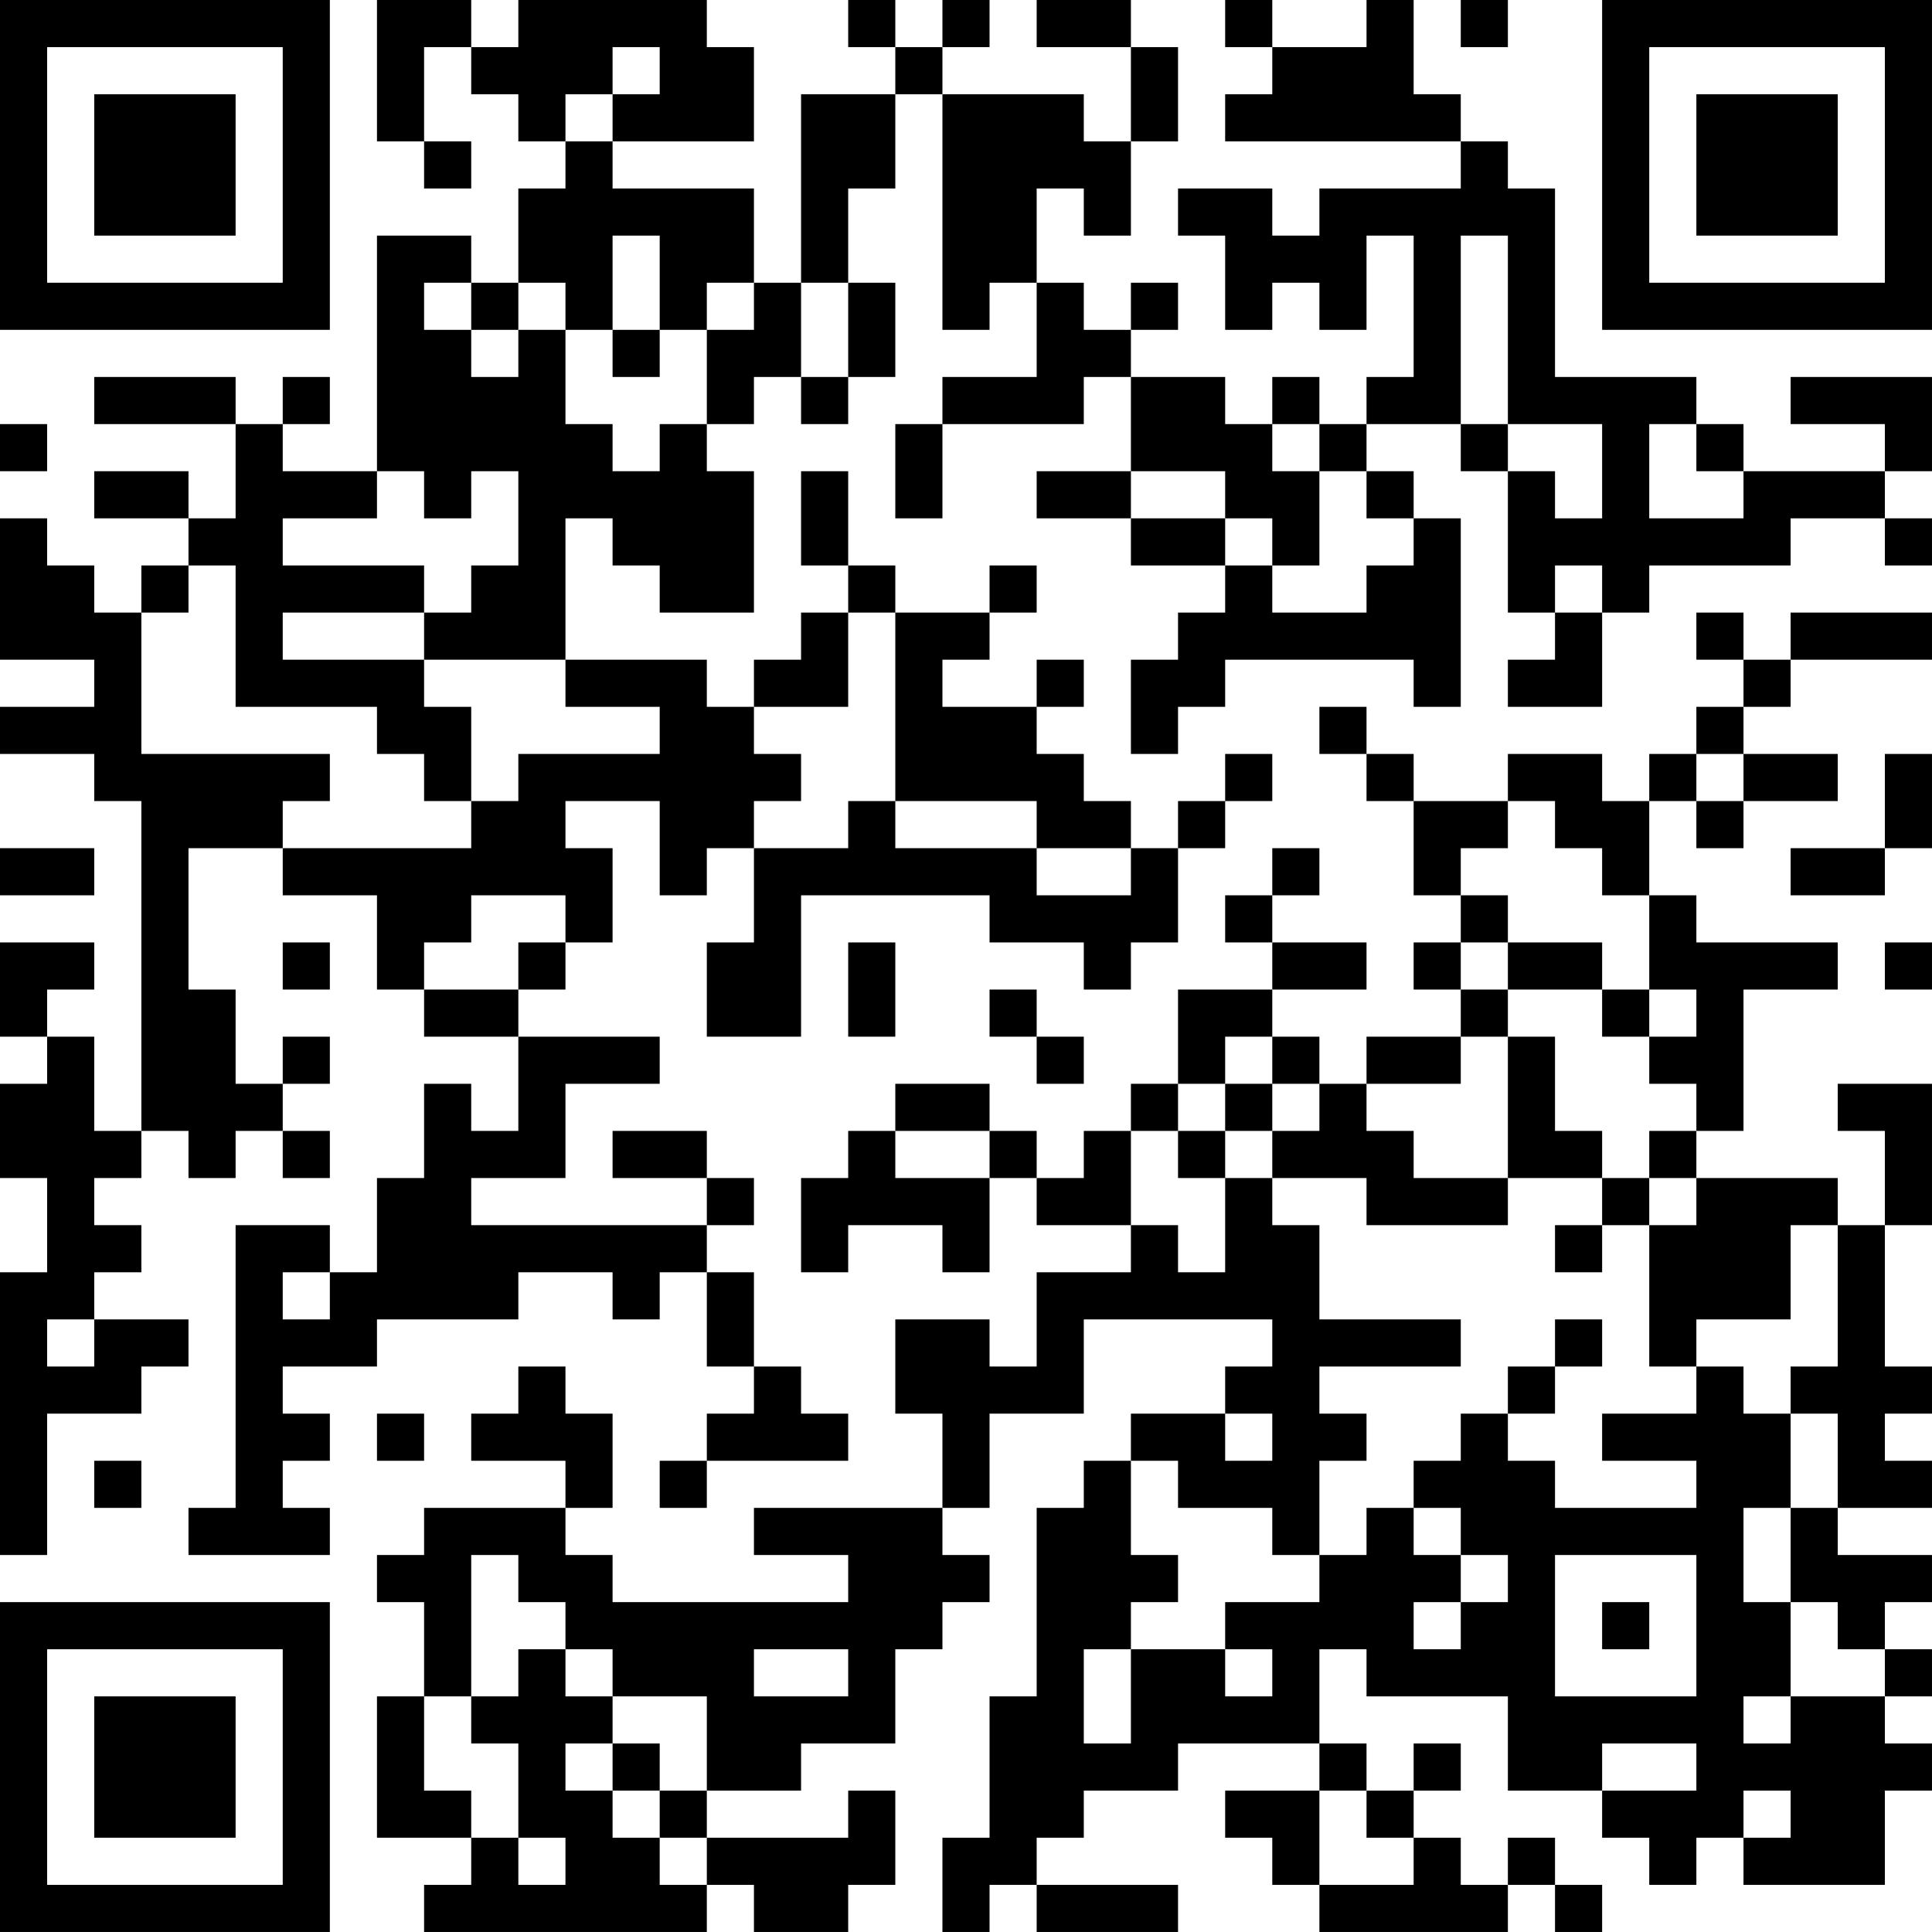 <?xml version="1.0" encoding="UTF-8"?>
<svg xmlns="http://www.w3.org/2000/svg" version="1.1" width="200" height="200" viewBox="0 0 200 200"><rect x="0" y="0" width="200" height="200" fill="#ffffff"/><g transform="scale(4.878)"><g transform="translate(0,0)"><path fill-rule="evenodd" d="M8 0L8 3L9 3L9 4L10 4L10 3L9 3L9 1L10 1L10 2L11 2L11 3L12 3L12 4L11 4L11 6L10 6L10 5L8 5L8 10L6 10L6 9L7 9L7 8L6 8L6 9L5 9L5 8L2 8L2 9L5 9L5 11L4 11L4 10L2 10L2 11L4 11L4 12L3 12L3 13L2 13L2 12L1 12L1 11L0 11L0 14L2 14L2 15L0 15L0 16L2 16L2 17L3 17L3 24L2 24L2 22L1 22L1 21L2 21L2 20L0 20L0 22L1 22L1 23L0 23L0 25L1 25L1 27L0 27L0 33L1 33L1 30L3 30L3 29L4 29L4 28L2 28L2 27L3 27L3 26L2 26L2 25L3 25L3 24L4 24L4 25L5 25L5 24L6 24L6 25L7 25L7 24L6 24L6 23L7 23L7 22L6 22L6 23L5 23L5 21L4 21L4 18L6 18L6 19L8 19L8 21L9 21L9 22L11 22L11 24L10 24L10 23L9 23L9 25L8 25L8 27L7 27L7 26L5 26L5 32L4 32L4 33L7 33L7 32L6 32L6 31L7 31L7 30L6 30L6 29L8 29L8 28L11 28L11 27L13 27L13 28L14 28L14 27L15 27L15 29L16 29L16 30L15 30L15 31L14 31L14 32L15 32L15 31L18 31L18 30L17 30L17 29L16 29L16 27L15 27L15 26L16 26L16 25L15 25L15 24L13 24L13 25L15 25L15 26L10 26L10 25L12 25L12 23L14 23L14 22L11 22L11 21L12 21L12 20L13 20L13 18L12 18L12 17L14 17L14 19L15 19L15 18L16 18L16 20L15 20L15 22L17 22L17 19L21 19L21 20L23 20L23 21L24 21L24 20L25 20L25 18L26 18L26 17L27 17L27 16L26 16L26 17L25 17L25 18L24 18L24 17L23 17L23 16L22 16L22 15L23 15L23 14L22 14L22 15L20 15L20 14L21 14L21 13L22 13L22 12L21 12L21 13L19 13L19 12L18 12L18 10L17 10L17 12L18 12L18 13L17 13L17 14L16 14L16 15L15 15L15 14L12 14L12 11L13 11L13 12L14 12L14 13L16 13L16 10L15 10L15 9L16 9L16 8L17 8L17 9L18 9L18 8L19 8L19 6L18 6L18 4L19 4L19 2L20 2L20 7L21 7L21 6L22 6L22 8L20 8L20 9L19 9L19 11L20 11L20 9L23 9L23 8L24 8L24 10L22 10L22 11L24 11L24 12L26 12L26 13L25 13L25 14L24 14L24 16L25 16L25 15L26 15L26 14L30 14L30 15L31 15L31 11L30 11L30 10L29 10L29 9L31 9L31 10L32 10L32 13L33 13L33 14L32 14L32 15L34 15L34 13L35 13L35 12L38 12L38 11L40 11L40 12L41 12L41 11L40 11L40 10L41 10L41 8L38 8L38 9L40 9L40 10L37 10L37 9L36 9L36 8L33 8L33 4L32 4L32 3L31 3L31 2L30 2L30 0L29 0L29 1L27 1L27 0L26 0L26 1L27 1L27 2L26 2L26 3L31 3L31 4L28 4L28 5L27 5L27 4L25 4L25 5L26 5L26 7L27 7L27 6L28 6L28 7L29 7L29 5L30 5L30 8L29 8L29 9L28 9L28 8L27 8L27 9L26 9L26 8L24 8L24 7L25 7L25 6L24 6L24 7L23 7L23 6L22 6L22 4L23 4L23 5L24 5L24 3L25 3L25 1L24 1L24 0L22 0L22 1L24 1L24 3L23 3L23 2L20 2L20 1L21 1L21 0L20 0L20 1L19 1L19 0L18 0L18 1L19 1L19 2L17 2L17 6L16 6L16 4L13 4L13 3L16 3L16 1L15 1L15 0L11 0L11 1L10 1L10 0ZM31 0L31 1L32 1L32 0ZM13 1L13 2L12 2L12 3L13 3L13 2L14 2L14 1ZM13 5L13 7L12 7L12 6L11 6L11 7L10 7L10 6L9 6L9 7L10 7L10 8L11 8L11 7L12 7L12 9L13 9L13 10L14 10L14 9L15 9L15 7L16 7L16 6L15 6L15 7L14 7L14 5ZM31 5L31 9L32 9L32 10L33 10L33 11L34 11L34 9L32 9L32 5ZM17 6L17 8L18 8L18 6ZM13 7L13 8L14 8L14 7ZM0 9L0 10L1 10L1 9ZM27 9L27 10L28 10L28 12L27 12L27 11L26 11L26 10L24 10L24 11L26 11L26 12L27 12L27 13L29 13L29 12L30 12L30 11L29 11L29 10L28 10L28 9ZM35 9L35 11L37 11L37 10L36 10L36 9ZM8 10L8 11L6 11L6 12L9 12L9 13L6 13L6 14L9 14L9 15L10 15L10 17L9 17L9 16L8 16L8 15L5 15L5 12L4 12L4 13L3 13L3 16L7 16L7 17L6 17L6 18L10 18L10 17L11 17L11 16L14 16L14 15L12 15L12 14L9 14L9 13L10 13L10 12L11 12L11 10L10 10L10 11L9 11L9 10ZM33 12L33 13L34 13L34 12ZM18 13L18 15L16 15L16 16L17 16L17 17L16 17L16 18L18 18L18 17L19 17L19 18L22 18L22 19L24 19L24 18L22 18L22 17L19 17L19 13ZM36 13L36 14L37 14L37 15L36 15L36 16L35 16L35 17L34 17L34 16L32 16L32 17L30 17L30 16L29 16L29 15L28 15L28 16L29 16L29 17L30 17L30 19L31 19L31 20L30 20L30 21L31 21L31 22L29 22L29 23L28 23L28 22L27 22L27 21L29 21L29 20L27 20L27 19L28 19L28 18L27 18L27 19L26 19L26 20L27 20L27 21L25 21L25 23L24 23L24 24L23 24L23 25L22 25L22 24L21 24L21 23L19 23L19 24L18 24L18 25L17 25L17 27L18 27L18 26L20 26L20 27L21 27L21 25L22 25L22 26L24 26L24 27L22 27L22 29L21 29L21 28L19 28L19 30L20 30L20 32L16 32L16 33L18 33L18 34L13 34L13 33L12 33L12 32L13 32L13 30L12 30L12 29L11 29L11 30L10 30L10 31L12 31L12 32L9 32L9 33L8 33L8 34L9 34L9 36L8 36L8 39L10 39L10 40L9 40L9 41L15 41L15 40L16 40L16 41L18 41L18 40L19 40L19 38L18 38L18 39L15 39L15 38L17 38L17 37L19 37L19 35L20 35L20 34L21 34L21 33L20 33L20 32L21 32L21 30L23 30L23 28L27 28L27 29L26 29L26 30L24 30L24 31L23 31L23 32L22 32L22 36L21 36L21 39L20 39L20 41L21 41L21 40L22 40L22 41L25 41L25 40L22 40L22 39L23 39L23 38L25 38L25 37L28 37L28 38L26 38L26 39L27 39L27 40L28 40L28 41L32 41L32 40L33 40L33 41L34 41L34 40L33 40L33 39L32 39L32 40L31 40L31 39L30 39L30 38L31 38L31 37L30 37L30 38L29 38L29 37L28 37L28 35L29 35L29 36L32 36L32 38L34 38L34 39L35 39L35 40L36 40L36 39L37 39L37 40L40 40L40 38L41 38L41 37L40 37L40 36L41 36L41 35L40 35L40 34L41 34L41 33L39 33L39 32L41 32L41 31L40 31L40 30L41 30L41 29L40 29L40 26L41 26L41 23L39 23L39 24L40 24L40 26L39 26L39 25L36 25L36 24L37 24L37 21L39 21L39 20L36 20L36 19L35 19L35 17L36 17L36 18L37 18L37 17L39 17L39 16L37 16L37 15L38 15L38 14L41 14L41 13L38 13L38 14L37 14L37 13ZM36 16L36 17L37 17L37 16ZM40 16L40 18L38 18L38 19L40 19L40 18L41 18L41 16ZM32 17L32 18L31 18L31 19L32 19L32 20L31 20L31 21L32 21L32 22L31 22L31 23L29 23L29 24L30 24L30 25L32 25L32 26L29 26L29 25L27 25L27 24L28 24L28 23L27 23L27 22L26 22L26 23L25 23L25 24L24 24L24 26L25 26L25 27L26 27L26 25L27 25L27 26L28 26L28 28L31 28L31 29L28 29L28 30L29 30L29 31L28 31L28 33L27 33L27 32L25 32L25 31L24 31L24 33L25 33L25 34L24 34L24 35L23 35L23 37L24 37L24 35L26 35L26 36L27 36L27 35L26 35L26 34L28 34L28 33L29 33L29 32L30 32L30 33L31 33L31 34L30 34L30 35L31 35L31 34L32 34L32 33L31 33L31 32L30 32L30 31L31 31L31 30L32 30L32 31L33 31L33 32L36 32L36 31L34 31L34 30L36 30L36 29L37 29L37 30L38 30L38 32L37 32L37 34L38 34L38 36L37 36L37 37L38 37L38 36L40 36L40 35L39 35L39 34L38 34L38 32L39 32L39 30L38 30L38 29L39 29L39 26L38 26L38 28L36 28L36 29L35 29L35 26L36 26L36 25L35 25L35 24L36 24L36 23L35 23L35 22L36 22L36 21L35 21L35 19L34 19L34 18L33 18L33 17ZM0 18L0 19L2 19L2 18ZM10 19L10 20L9 20L9 21L11 21L11 20L12 20L12 19ZM6 20L6 21L7 21L7 20ZM18 20L18 22L19 22L19 20ZM32 20L32 21L34 21L34 22L35 22L35 21L34 21L34 20ZM40 20L40 21L41 21L41 20ZM21 21L21 22L22 22L22 23L23 23L23 22L22 22L22 21ZM32 22L32 25L34 25L34 26L33 26L33 27L34 27L34 26L35 26L35 25L34 25L34 24L33 24L33 22ZM26 23L26 24L25 24L25 25L26 25L26 24L27 24L27 23ZM19 24L19 25L21 25L21 24ZM6 27L6 28L7 28L7 27ZM1 28L1 29L2 29L2 28ZM33 28L33 29L32 29L32 30L33 30L33 29L34 29L34 28ZM8 30L8 31L9 31L9 30ZM26 30L26 31L27 31L27 30ZM2 31L2 32L3 32L3 31ZM10 33L10 36L9 36L9 38L10 38L10 39L11 39L11 40L12 40L12 39L11 39L11 37L10 37L10 36L11 36L11 35L12 35L12 36L13 36L13 37L12 37L12 38L13 38L13 39L14 39L14 40L15 40L15 39L14 39L14 38L15 38L15 36L13 36L13 35L12 35L12 34L11 34L11 33ZM33 33L33 36L36 36L36 33ZM34 34L34 35L35 35L35 34ZM16 35L16 36L18 36L18 35ZM13 37L13 38L14 38L14 37ZM34 37L34 38L36 38L36 37ZM28 38L28 40L30 40L30 39L29 39L29 38ZM37 38L37 39L38 39L38 38ZM0 0L0 7L7 7L7 0ZM1 1L1 6L6 6L6 1ZM2 2L2 5L5 5L5 2ZM34 0L34 7L41 7L41 0ZM35 1L35 6L40 6L40 1ZM36 2L36 5L39 5L39 2ZM0 34L0 41L7 41L7 34ZM1 35L1 40L6 40L6 35ZM2 36L2 39L5 39L5 36Z" fill="#000000"/></g></g></svg>
